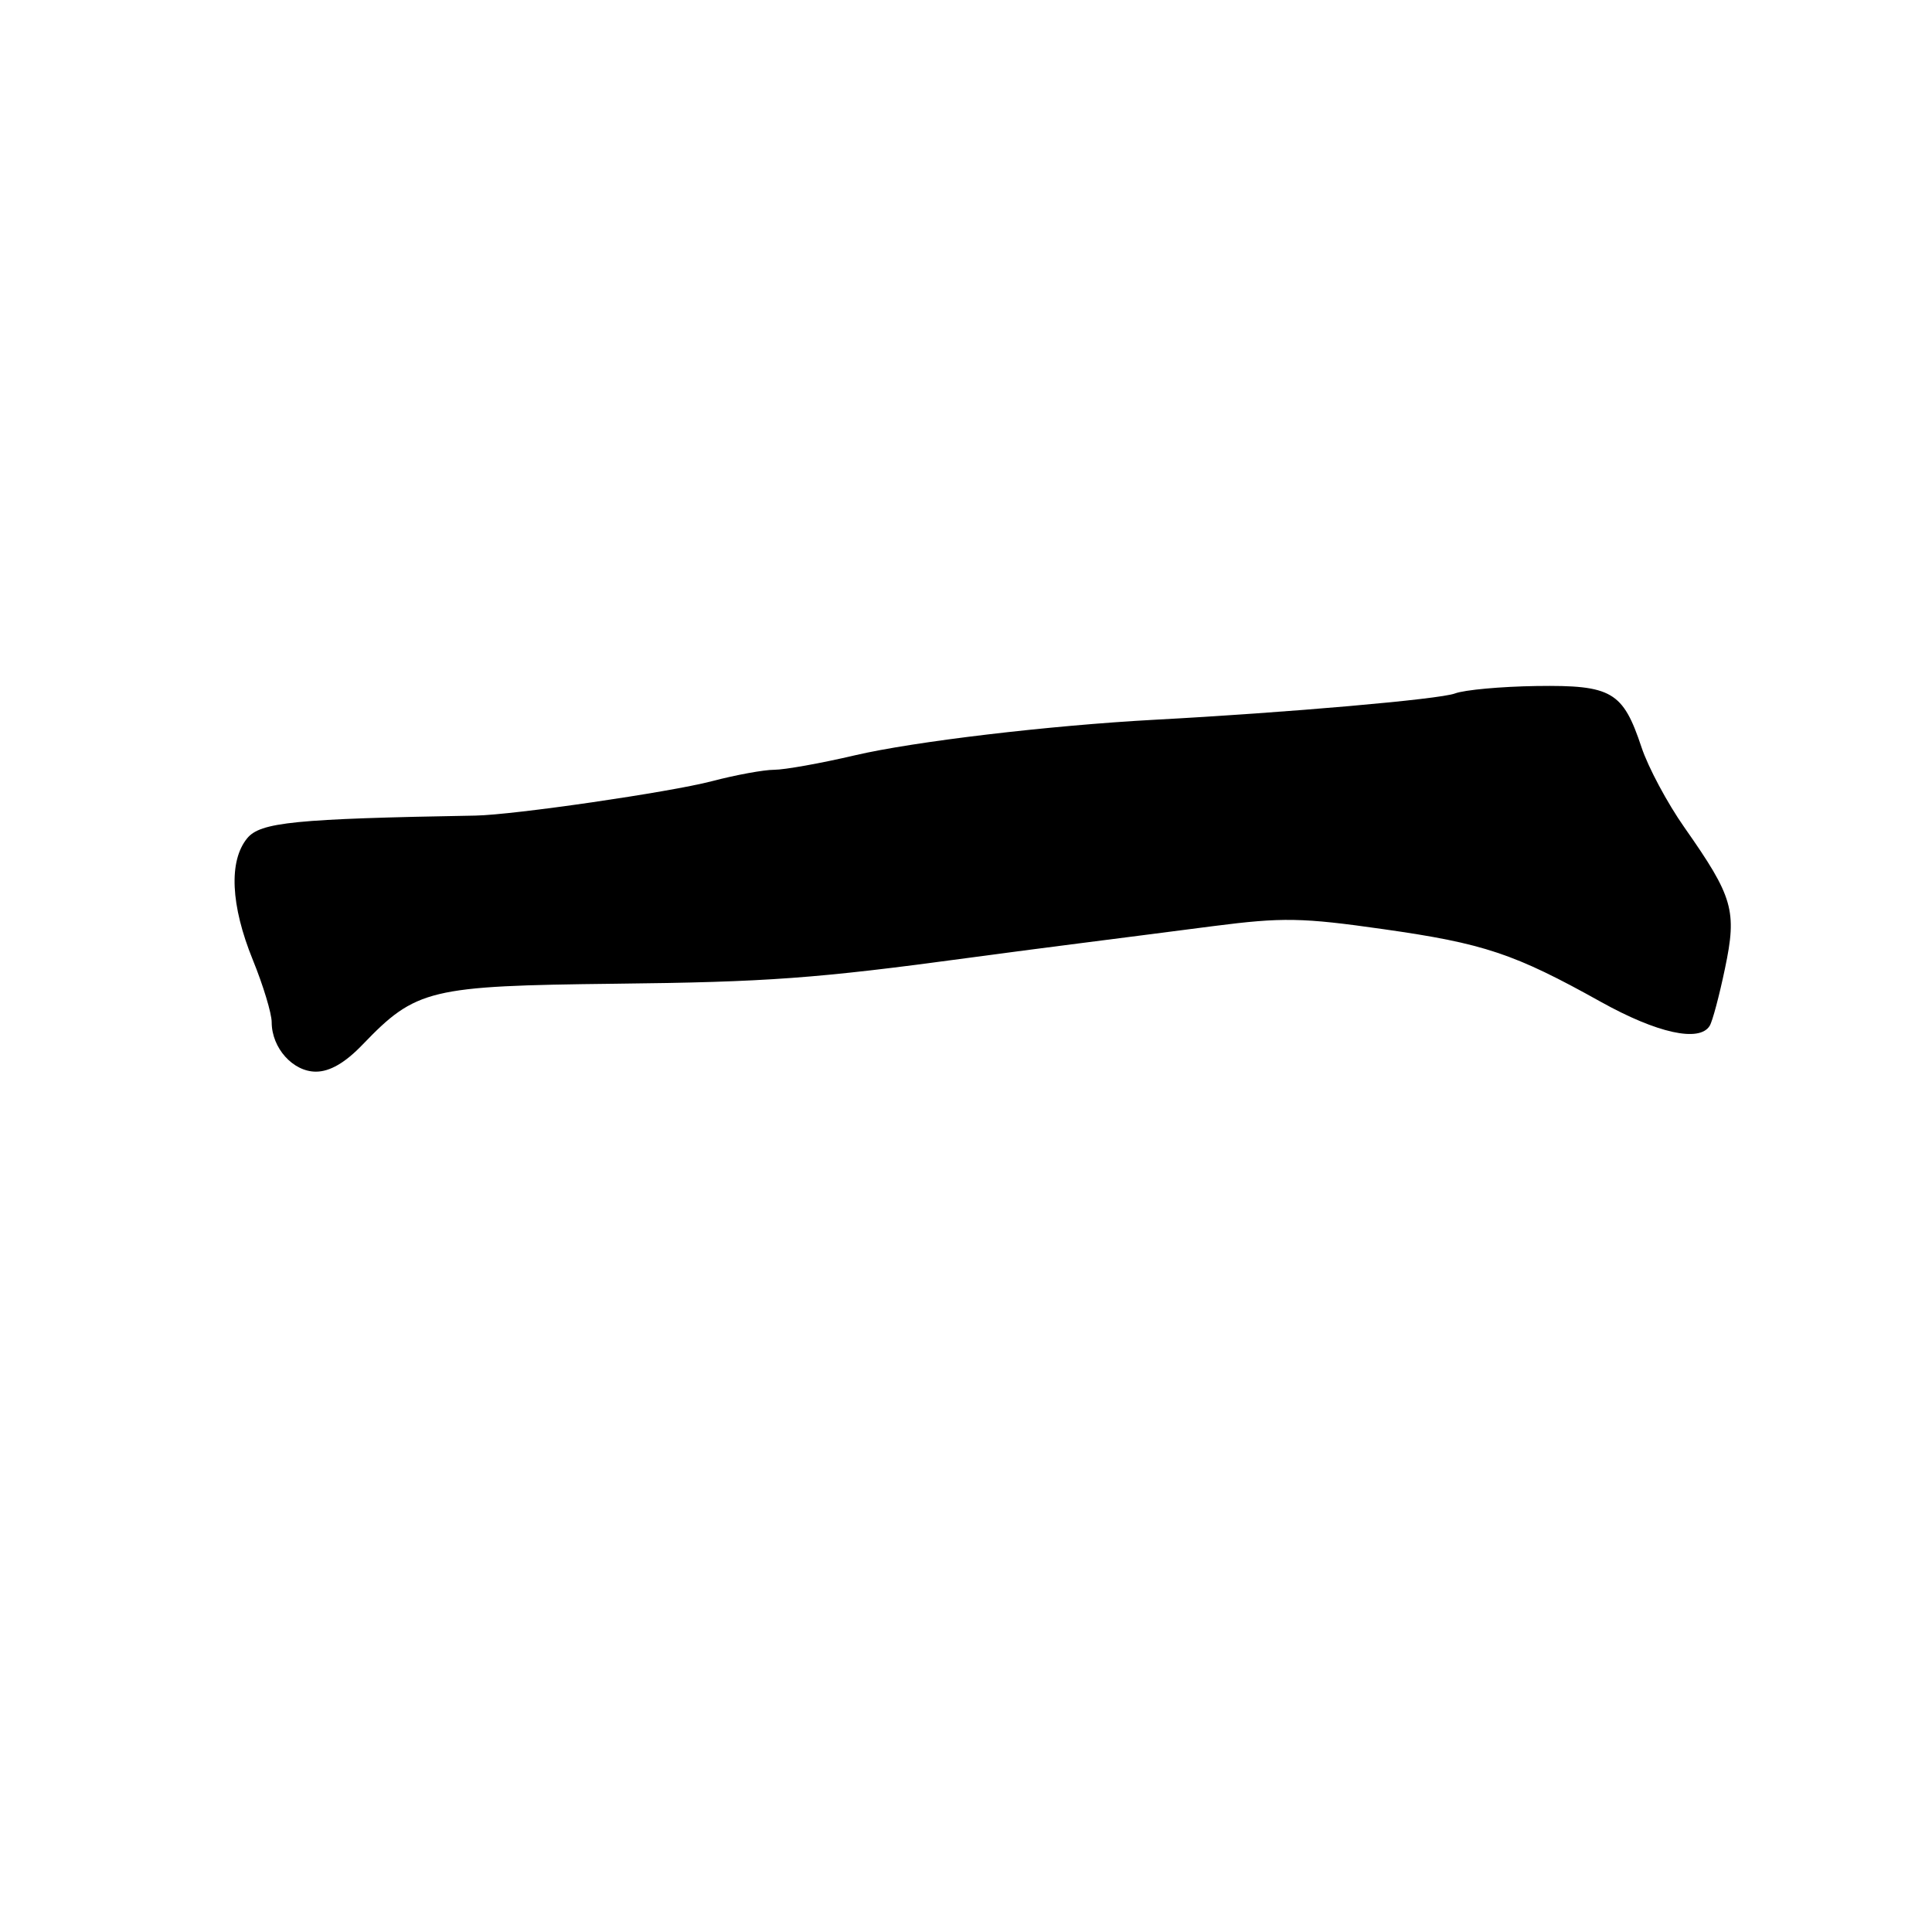 <?xml version="1.0" encoding="UTF-8" standalone="no"?>
<!DOCTYPE svg PUBLIC "-//W3C//DTD SVG 1.1//EN" "http://www.w3.org/Graphics/SVG/1.1/DTD/svg11.dtd" >
<svg xmlns="http://www.w3.org/2000/svg" xmlns:xlink="http://www.w3.org/1999/xlink" version="1.1" viewBox="0 0 256 256">
 <g >
 <path fill="currentColor"
d=" M 48.05 138.41 C 55.13 131.05 56.88 130.63 81.50 130.35 C 101.67 130.13 108.12 129.66 128.50 126.90 C 132.35 126.38 138.88 125.52 143.00 125.00 C 147.12 124.47 155.14 123.45 160.81 122.71 C 169.94 121.54 172.52 121.58 183.31 123.12 C 196.63 125.01 200.66 126.36 212.12 132.75 C 219.57 136.90 225.18 138.14 226.54 135.93 C 226.91 135.34 227.82 131.92 228.57 128.32 C 230.18 120.66 229.66 118.86 223.20 109.65 C 220.94 106.44 218.38 101.65 217.51 99.02 C 215.05 91.63 213.57 90.76 203.59 90.90 C 198.90 90.97 194.04 91.41 192.78 91.89 C 190.74 92.66 170.55 94.43 153.00 95.37 C 139.00 96.13 121.12 98.25 113.29 100.08 C 108.77 101.14 103.95 102.00 102.58 102.00 C 101.22 102.00 97.49 102.68 94.30 103.52 C 88.69 104.98 68.09 107.98 63.00 108.07 C 39.04 108.49 34.49 108.95 32.75 111.08 C 30.29 114.09 30.56 119.96 33.50 127.19 C 34.88 130.58 36.00 134.29 36.00 135.45 C 36.00 138.86 38.81 142.00 41.86 142.00 C 43.71 142.00 45.74 140.82 48.05 138.41 Z "/>
</g>
</svg>